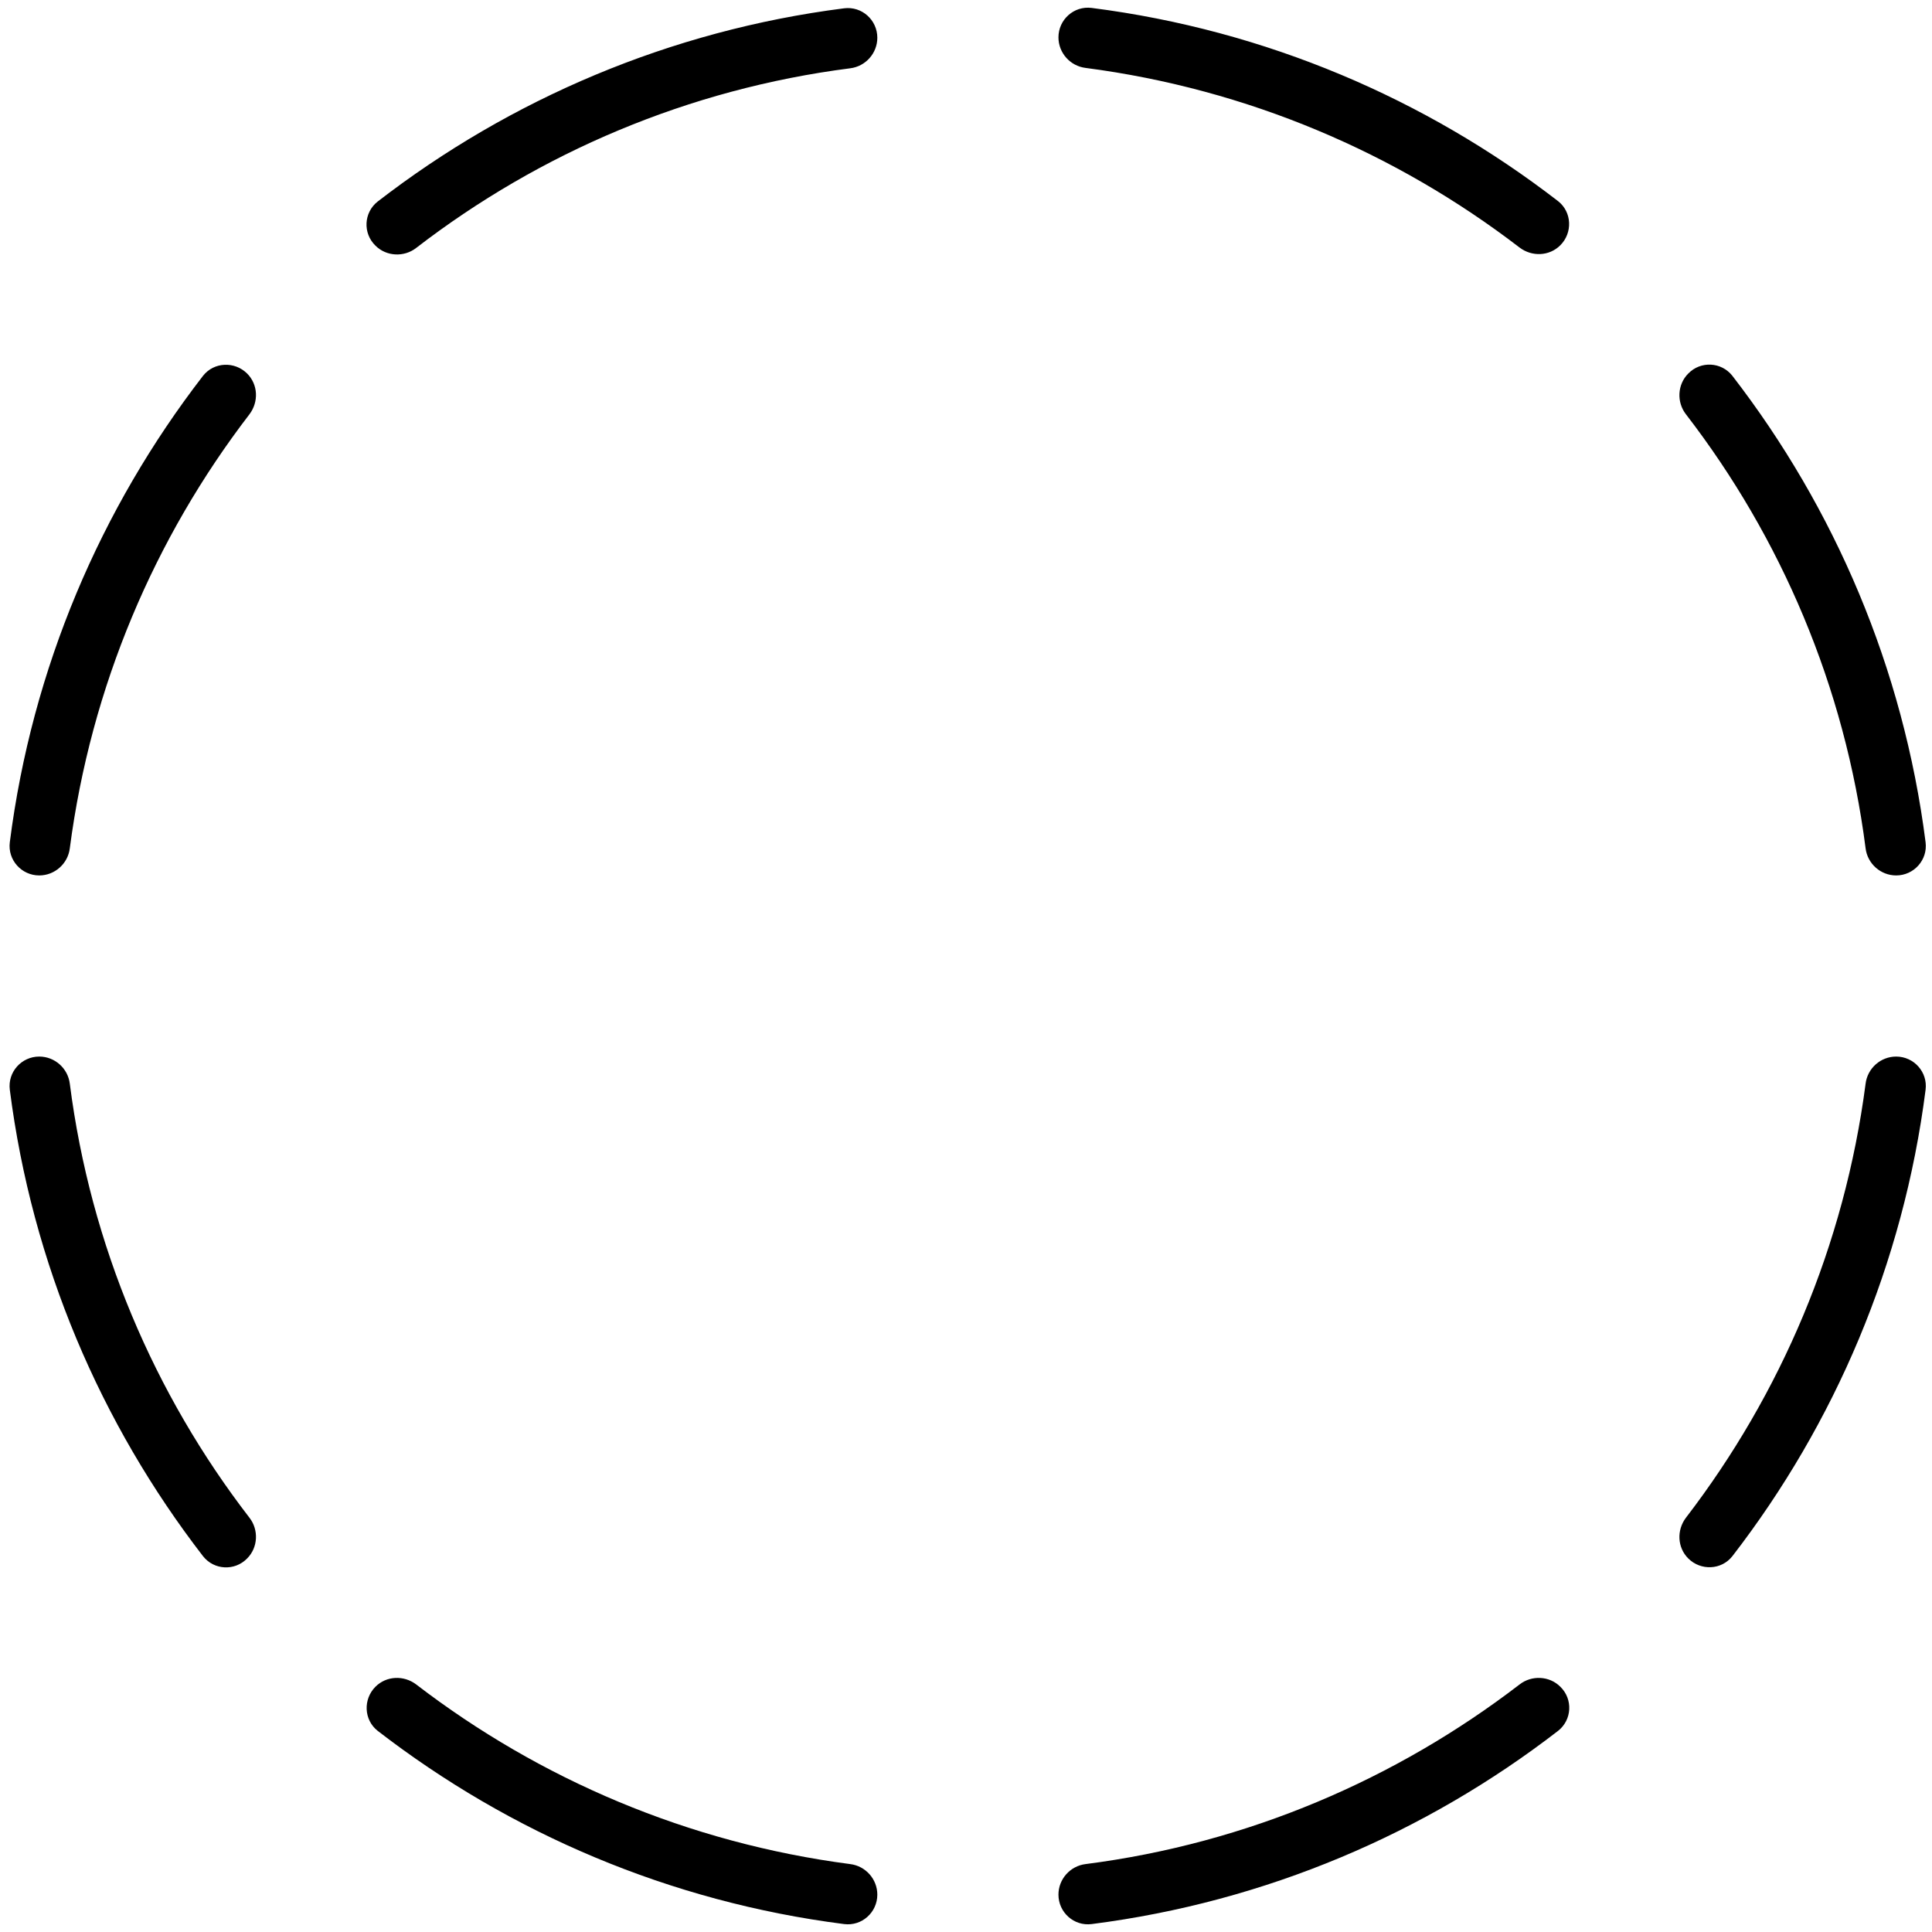 <svg fill="currentColor" xmlns="http://www.w3.org/2000/svg" viewBox="0 0 512 512"><!--! Font Awesome Pro 7.1.0 by @fontawesome - https://fontawesome.com License - https://fontawesome.com/license (Commercial License) Copyright 2025 Fonticons, Inc. --><path fill="currentColor" d="M10.4 232c4.1 0 7.6-3.1 8.1-7.2 5.6-42.9 22.5-82.3 47.6-115 2.5-3.3 2.3-7.9-.6-10.8-3.3-3.3-8.8-3.1-11.7 .6-27.1 35.1-45.3 77.4-51.2 123.6-.6 4.7 3.1 8.8 7.8 8.8zM110.3 65.7c32.7-25.2 72.1-42.1 115-47.6 4.1-.5 7.2-4 7.2-8.1 0-4.7-4.1-8.4-8.8-7.8-46.2 5.9-88.5 24.1-123.6 51.2-3.7 2.9-4 8.4-.6 11.7 2.9 2.9 7.6 3.1 10.8 .6zM280.5 502.1c0 4.7 4.1 8.4 8.8 7.8 46.2-5.9 88.5-24.1 123.6-51.2 3.7-2.9 4-8.4 .6-11.7-2.9-2.9-7.6-3.1-10.8-.6-32.7 25.1-72.1 42.1-115 47.6-4.1 .5-7.2 4-7.2 8.1zm166.3-99.9c-2.5 3.3-2.3 7.9 .6 10.8 3.3 3.3 8.8 3.1 11.7-.6 27.1-35.1 45.3-77.4 51.2-123.6 .6-4.7-3.1-8.8-7.8-8.8-4.1 0-7.6 3.1-8.1 7.2-5.6 42.9-22.5 82.3-47.6 115zM99.5 447c-3.3 3.3-3.1 8.8 .6 11.7 35.1 27.1 77.4 45.3 123.6 51.2 4.7 .6 8.8-3.1 8.8-7.8 0-4.1-3.1-7.6-7.2-8.1-42.9-5.6-82.3-22.5-115-47.6-3.3-2.5-7.9-2.3-10.8 .6zM53.8 412.4c2.9 3.7 8.4 4 11.7 .6 2.9-2.9 3.1-7.6 .6-10.8-25.2-32.7-42.1-72.1-47.6-115-.5-4.1-4-7.2-8.1-7.2-4.7 0-8.4 4.1-7.8 8.8 5.9 46.2 24.1 88.5 51.2 123.6zM413.5 65c3.3-3.3 3.1-8.8-.6-11.7-35.1-27.1-77.4-45.3-123.6-51.2-4.7-.6-8.8 3.1-8.8 7.8 0 4.1 3.1 7.6 7.2 8.1 42.9 5.6 82.3 22.5 115 47.6 3.3 2.5 7.9 2.3 10.8-.6zm33.3 44.8c25.2 32.7 42.1 72.1 47.6 115 .5 4.1 4 7.2 8.1 7.2 4.7 0 8.4-4.1 7.8-8.8-5.9-46.2-24.1-88.5-51.2-123.6-2.9-3.7-8.4-4-11.7-.6-2.9 2.9-3.1 7.6-.6 10.8z"/></svg>